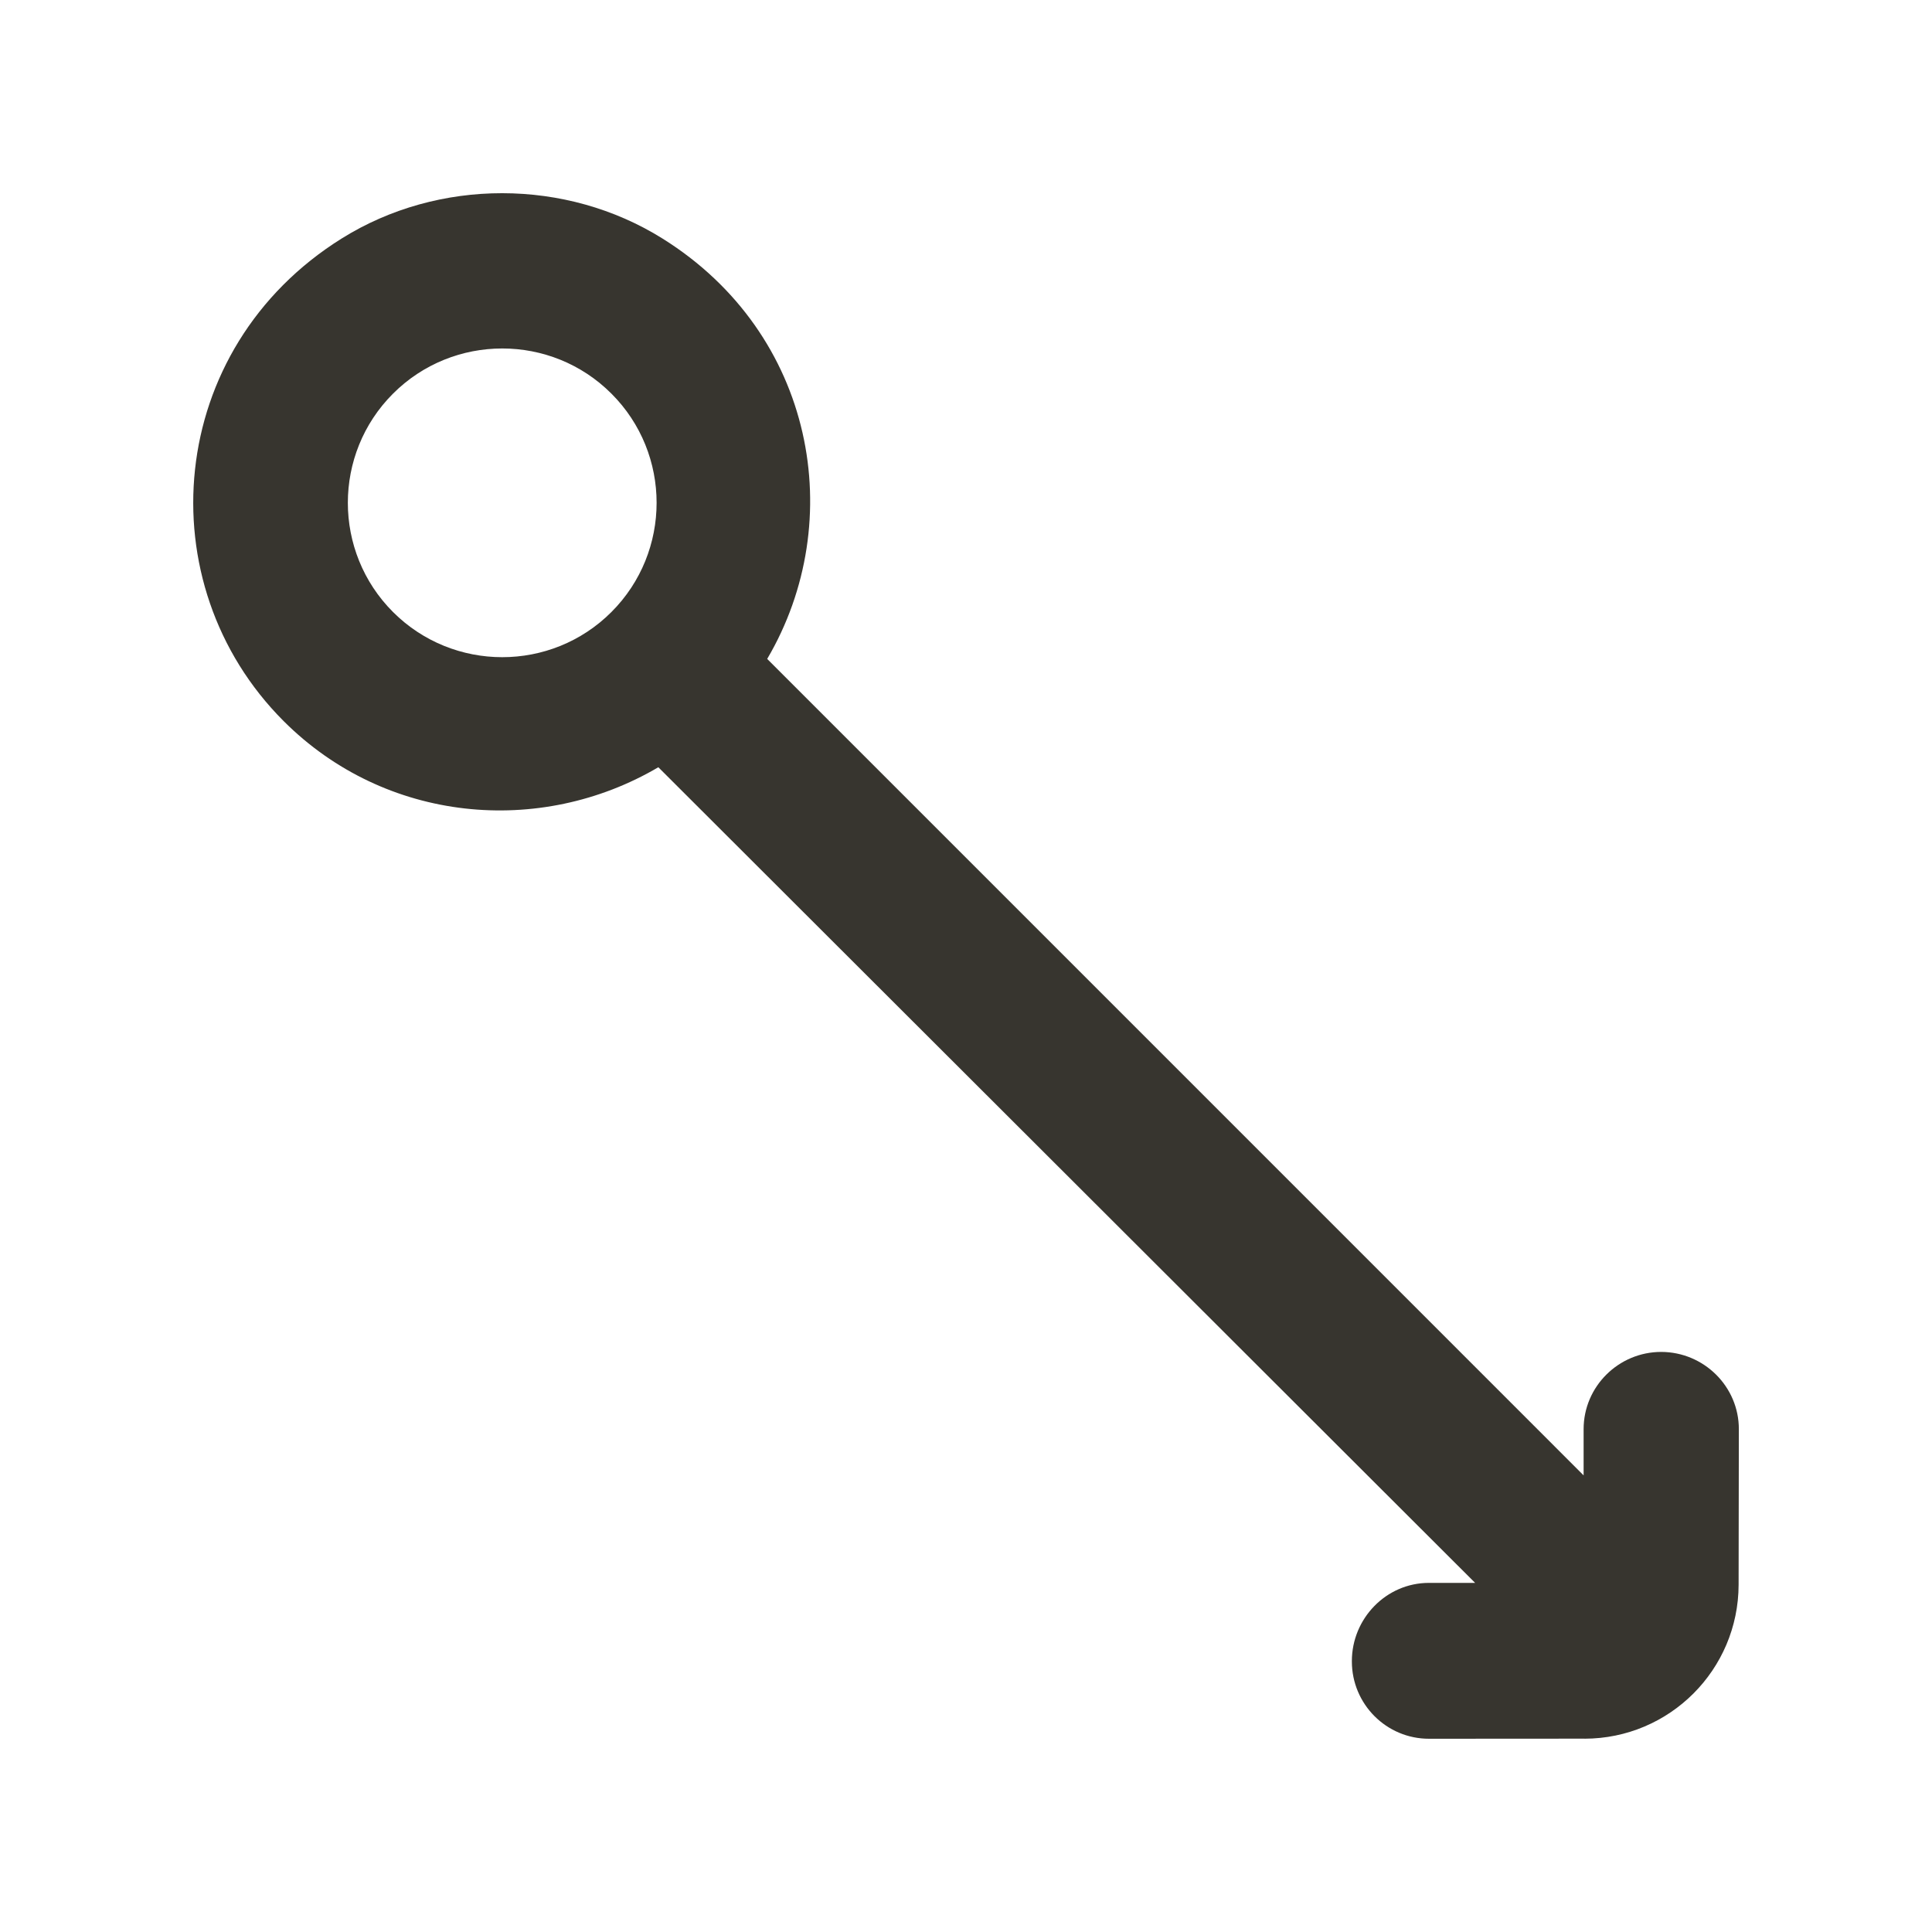 <!-- Generated by IcoMoon.io -->
<svg version="1.1" xmlns="http://www.w3.org/2000/svg" width="40" height="40" viewBox="0 0 40 40">
<title>mp-arrow_circle-1</title>
<path fill="#37352f" d="M8.137 12.671c-1.247-1.247-1.247-3.275 0-4.521 1.247-1.247 3.277-1.247 4.522 0 1.247 1.245 1.247 3.274 0 4.521-1.246 1.247-3.275 1.247-4.522 0v0zM32.807 35.998c1.761-0.003 3.185-1.429 3.189-3.187l0.005-3.219c0.002-0.884-0.723-1.6-1.607-1.602-0.883 0-1.607 0.716-1.607 1.599v0.957l-16.903-16.904c1.682-2.858 0.988-6.73-2.164-8.701-2.001-1.253-4.641-1.255-6.643-0.005-3.652 2.279-4.052 7.147-1.203 9.995 2.106 2.105 5.304 2.396 7.756 0.954l16.911 16.887h-0.958c-0.883 0-1.594 0.737-1.594 1.619v0.008c0 0.882 0.715 1.602 1.599 1.6l3.219-0.002z"></path>
</svg>
